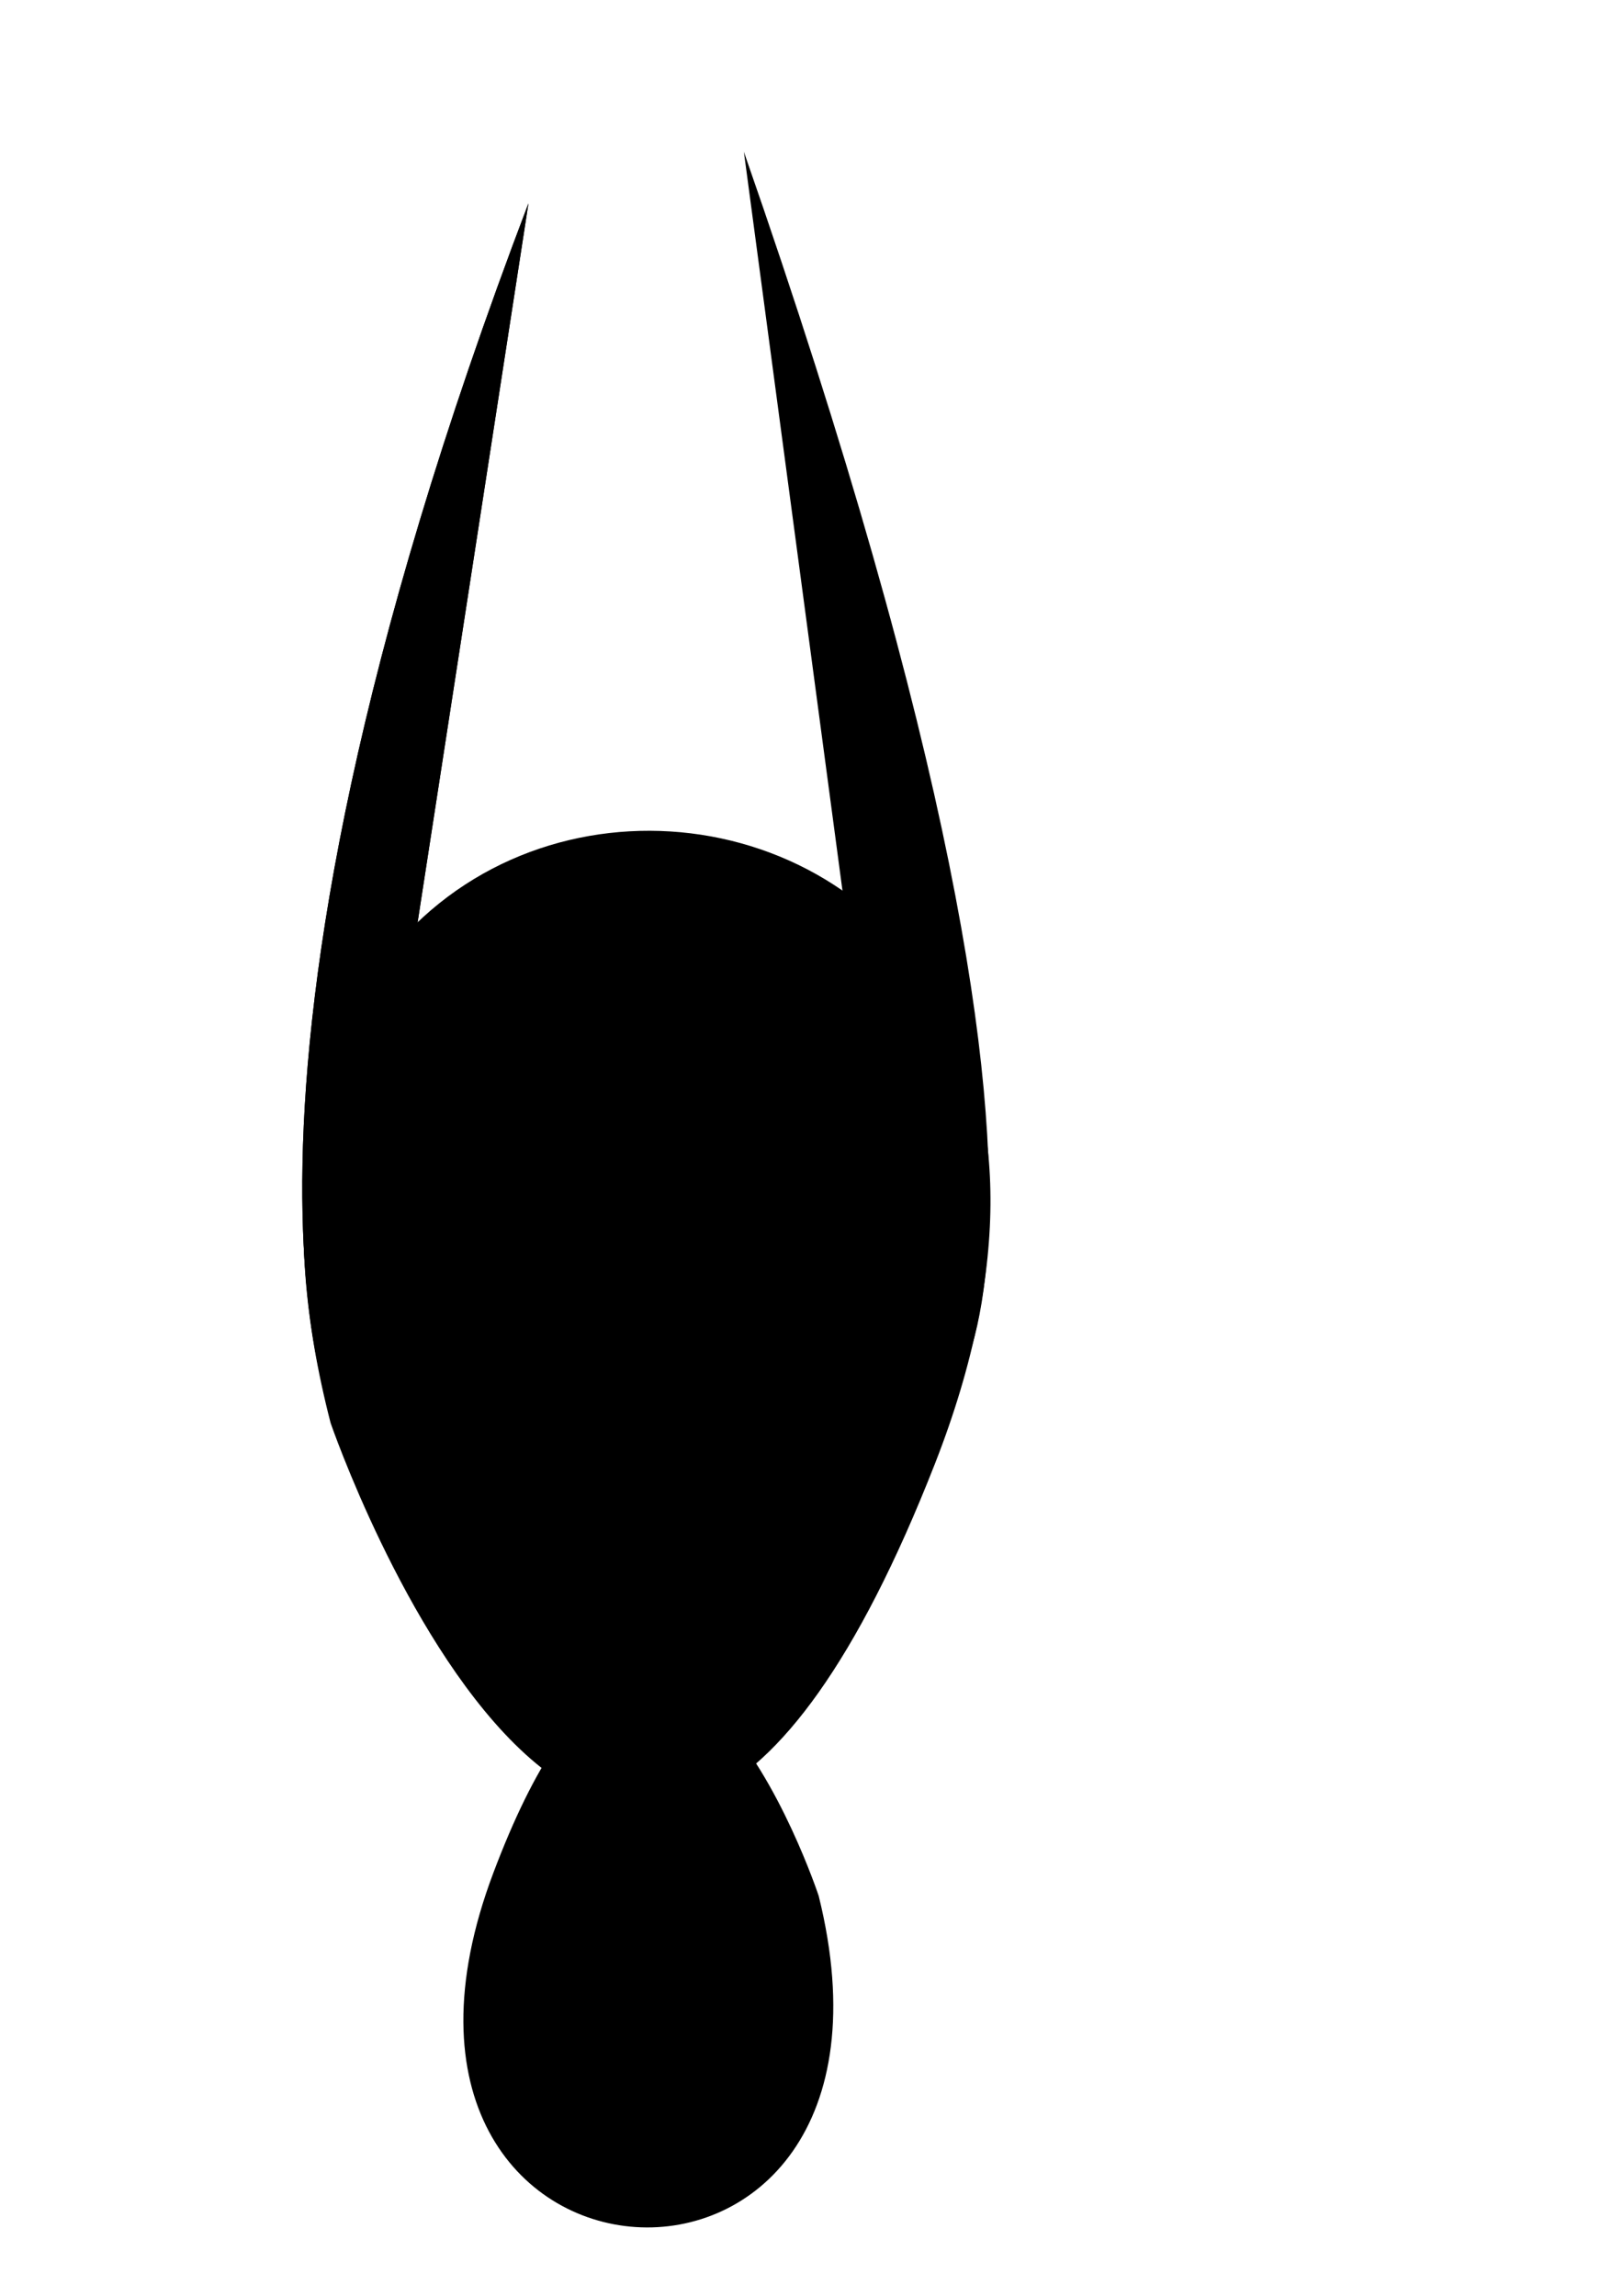 <?xml version="1.0" encoding="UTF-8" standalone="no"?>
<!-- Created with Inkscape (http://www.inkscape.org/) -->

<svg
   width="210mm"
   height="297mm"
   viewBox="0 0 210 297"
   version="1.1"
   id="svg5"
   inkscape:version="1.2.1 (9c6d41e410, 2022-07-14)"
   sodipodi:docname="drawing.svg"
   xmlns:inkscape="http://www.inkscape.org/namespaces/inkscape"
   xmlns:sodipodi="http://sodipodi.sourceforge.net/DTD/sodipodi-0.dtd"
   xmlns="http://www.w3.org/2000/svg"
   xmlns:svg="http://www.w3.org/2000/svg">
  <sodipodi:namedview
     id="namedview7"
     pagecolor="#505050"
     bordercolor="#ffffff"
     borderopacity="1"
     inkscape:showpageshadow="0"
     inkscape:pageopacity="0"
     inkscape:pagecheckerboard="1"
     inkscape:deskcolor="#505050"
     inkscape:document-units="mm"
     showgrid="false"
     inkscape:zoom="0.75455247"
     inkscape:cx="396.26138"
     inkscape:cy="667.9456"
     inkscape:window-width="1920"
     inkscape:window-height="1027"
     inkscape:window-x="1912"
     inkscape:window-y="22"
     inkscape:window-maximized="1"
     inkscape:current-layer="layer1" />
  <defs
     id="defs2" />
  <g
     inkscape:label="Layer 1"
     inkscape:groupmode="layer"
     id="layer1">
    <path
       style="fill:#000000;stroke-width:0.265"
       d="M 68.377,26.299 C 23.143,145.169 43.831,185.494 43.831,185.494"
       id="path115" />
    <path
       style="fill:#000000;stroke-width:0.265"
       d="M 68.377,26.299 C 23.143,145.169 43.831,185.494 43.831,185.494"
       id="path117" />
    <path
       style="fill:#000000;stroke-width:0.265"
       d="M 96.25,19.636 C 150.951,176.377 118.341,185.143 118.341,185.143"
       id="path119" />
    <path
       style="fill:#000000;stroke-width:0.265"
       d="m 42.779,184.091 c 0,0 37.519,109.052 78.195,5.26 C 161.649,85.558 15.078,76.792 42.779,184.091 Z"
       id="path123" />
    <path
       style="fill:#000000;stroke-width:0.145"
       d="m 105.929,245.258 c 0,0 -20.203,-61.057 -42.105,-2.945 -21.902,58.112 57.021,63.021 42.105,2.945 z"
       id="path233" />
  </g>
</svg>
